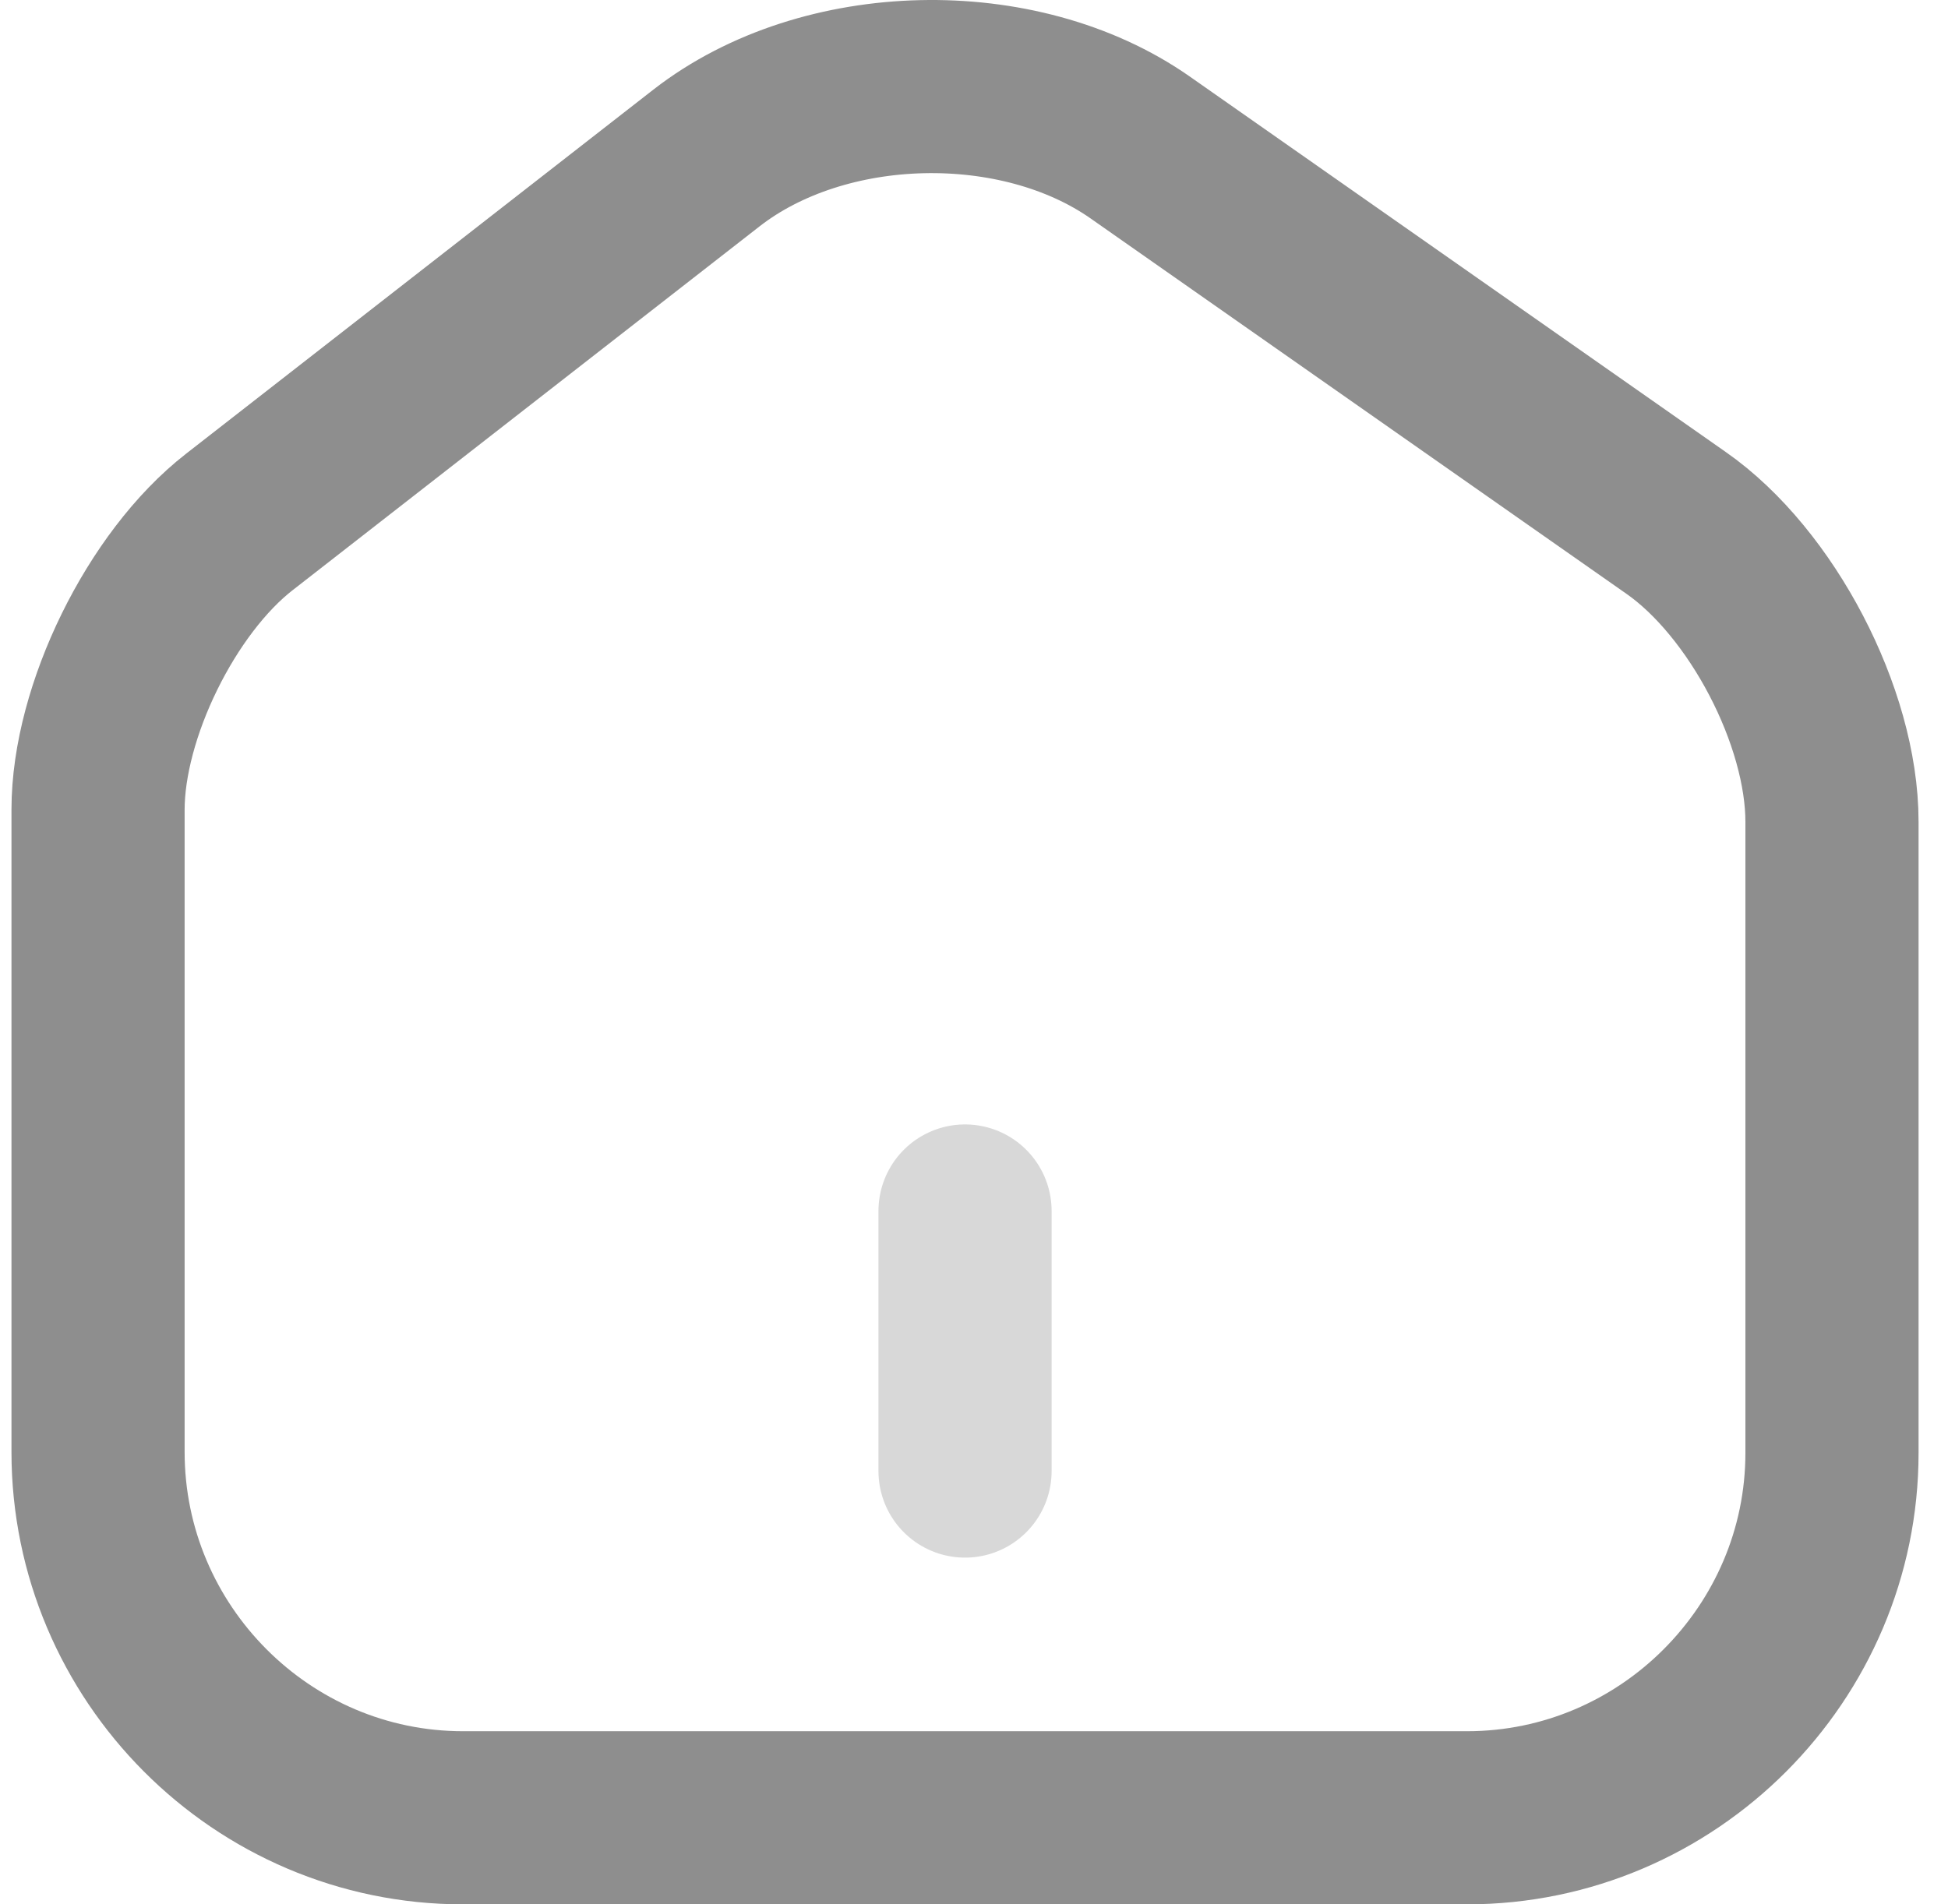 <svg width="45" height="44" viewBox="0 0 45 44" fill="none" xmlns="http://www.w3.org/2000/svg">
<path d="M16.324 3.647L5.53 12.059C3.727 13.461 2.265 16.445 2.265 18.708V33.548C2.265 38.195 6.05 42 10.697 42H33.888C38.535 42 42.32 38.195 42.32 33.569V18.988C42.32 16.565 40.698 13.461 38.715 12.079L26.338 3.407C23.534 1.444 19.028 1.545 16.324 3.647Z" stroke="#8E8E8E" stroke-width="4" stroke-linecap="round" stroke-linejoin="round"/>
<path opacity="0.34" d="M22.293 33.989V27.98" stroke="#8E8E8E" stroke-width="4" stroke-linecap="round" stroke-linejoin="round"/>
</svg>
